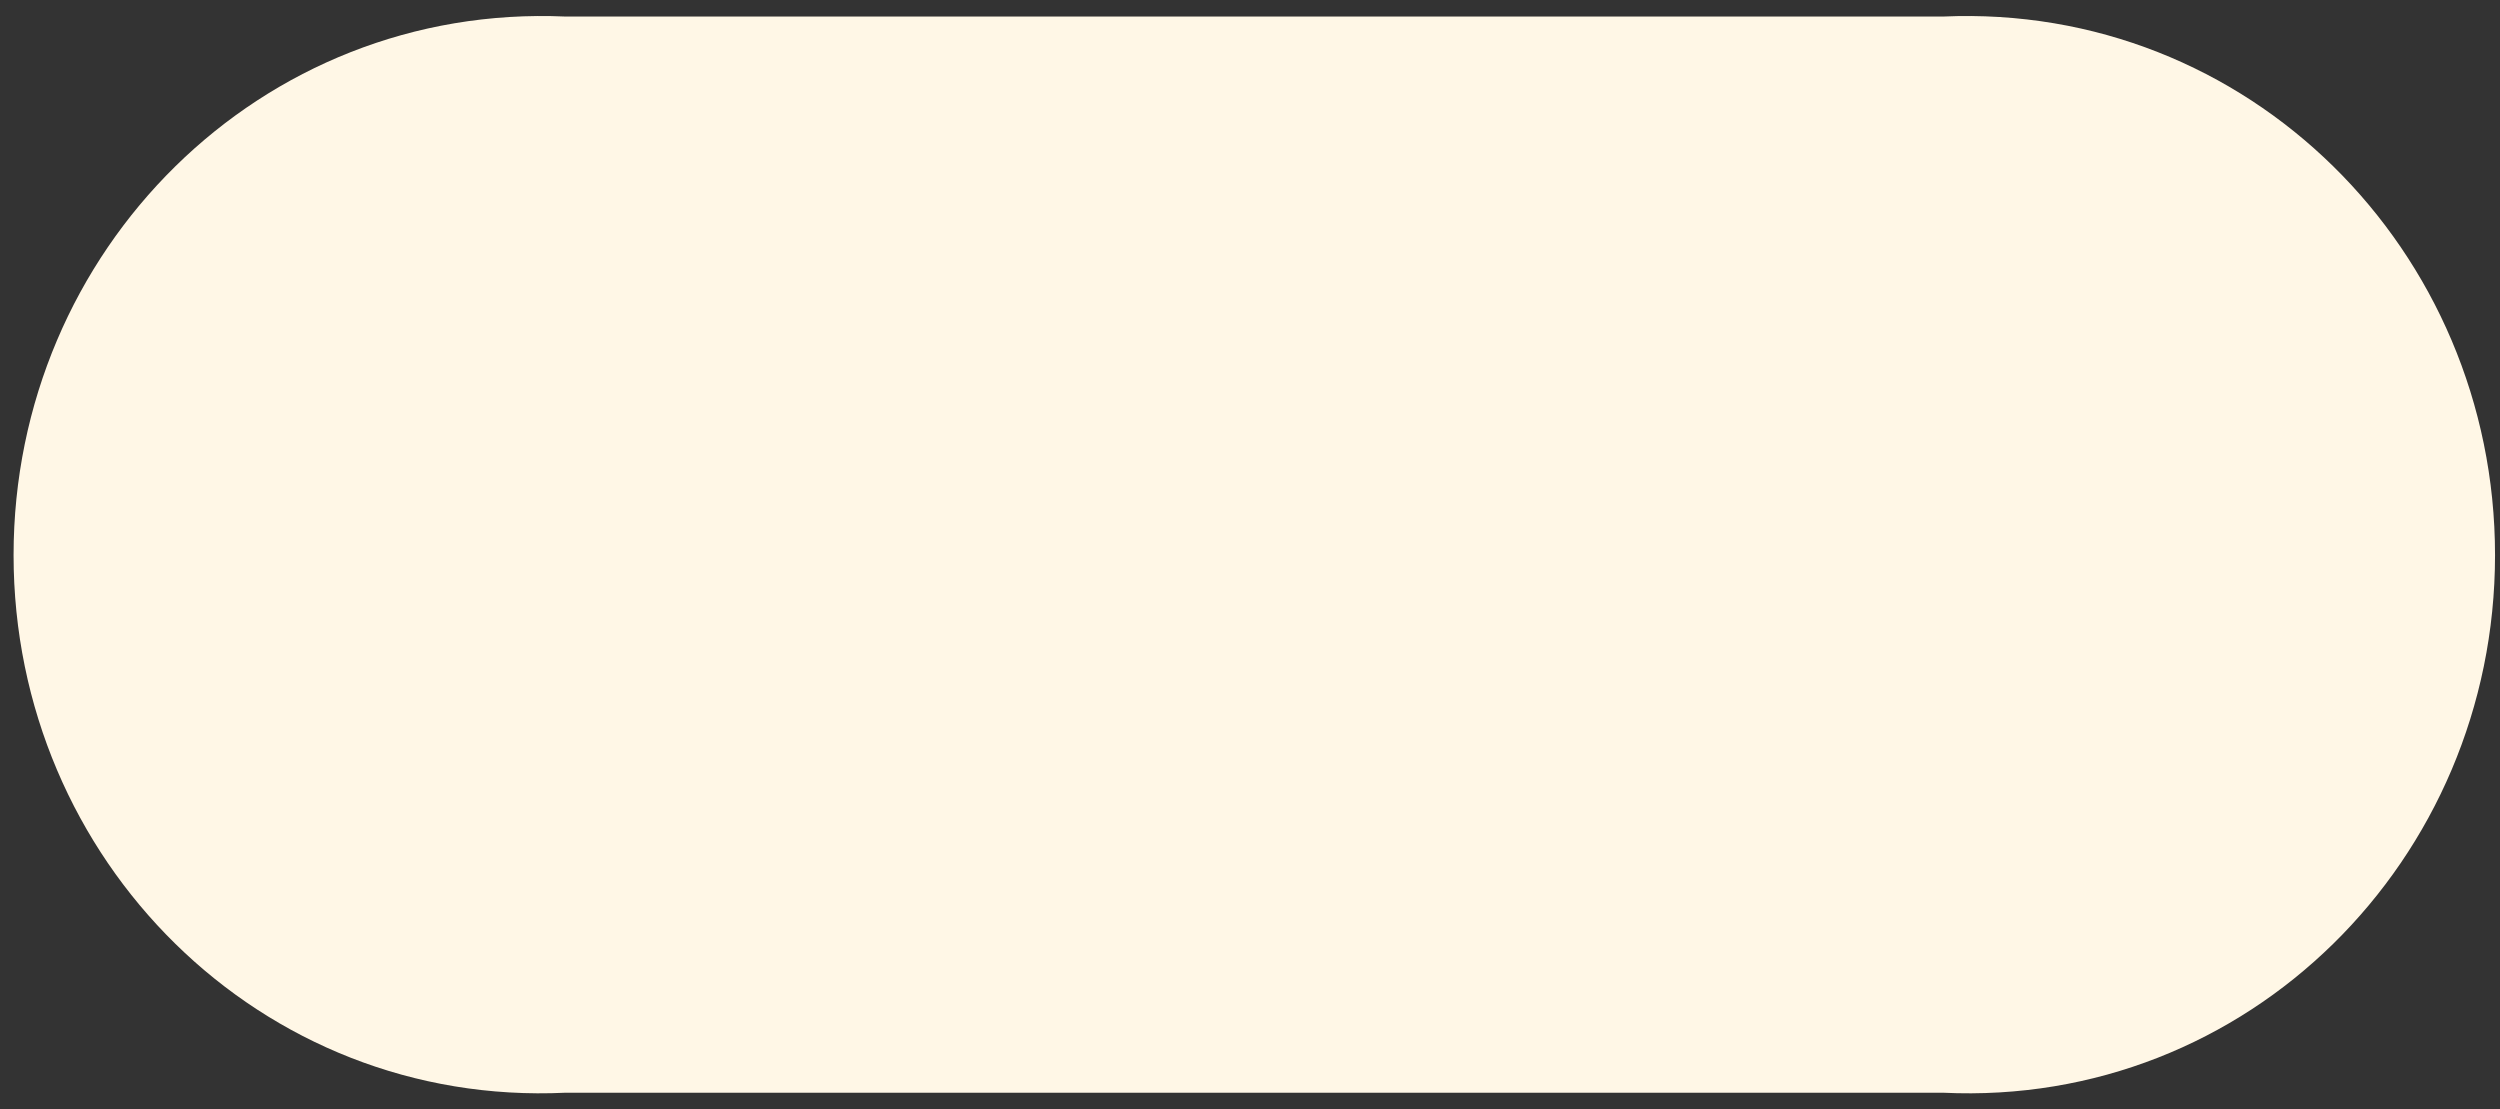 ﻿<?xml version="1.0" encoding="utf-8"?>
<svg version="1.1" xmlns:xlink="http://www.w3.org/1999/xlink" width="151px" height="67px" xmlns="http://www.w3.org/2000/svg">
  <rect width="100%" height="100%" fill="#333333" stroke="none"/>
  <g transform="matrix(1 0 0 1 -384 -213 )">
    <path d="M 150.7 33.53  C 150.7 51.94  135.77 66.88  117.35 66  L 34.17 66  C 15.75 66.88  0.82 51.95  0.82 33.53  C 0.82 15.11  15.75 0.18  34.17 1  L 117.35 1  C 135.77 0.18  150.7 15.11  150.7 33.53  Z " fill-rule="nonzero" fill="#fff7e6" stroke="none" transform="matrix(1 0 0 1 384 213 )" />
  </g>
</svg>